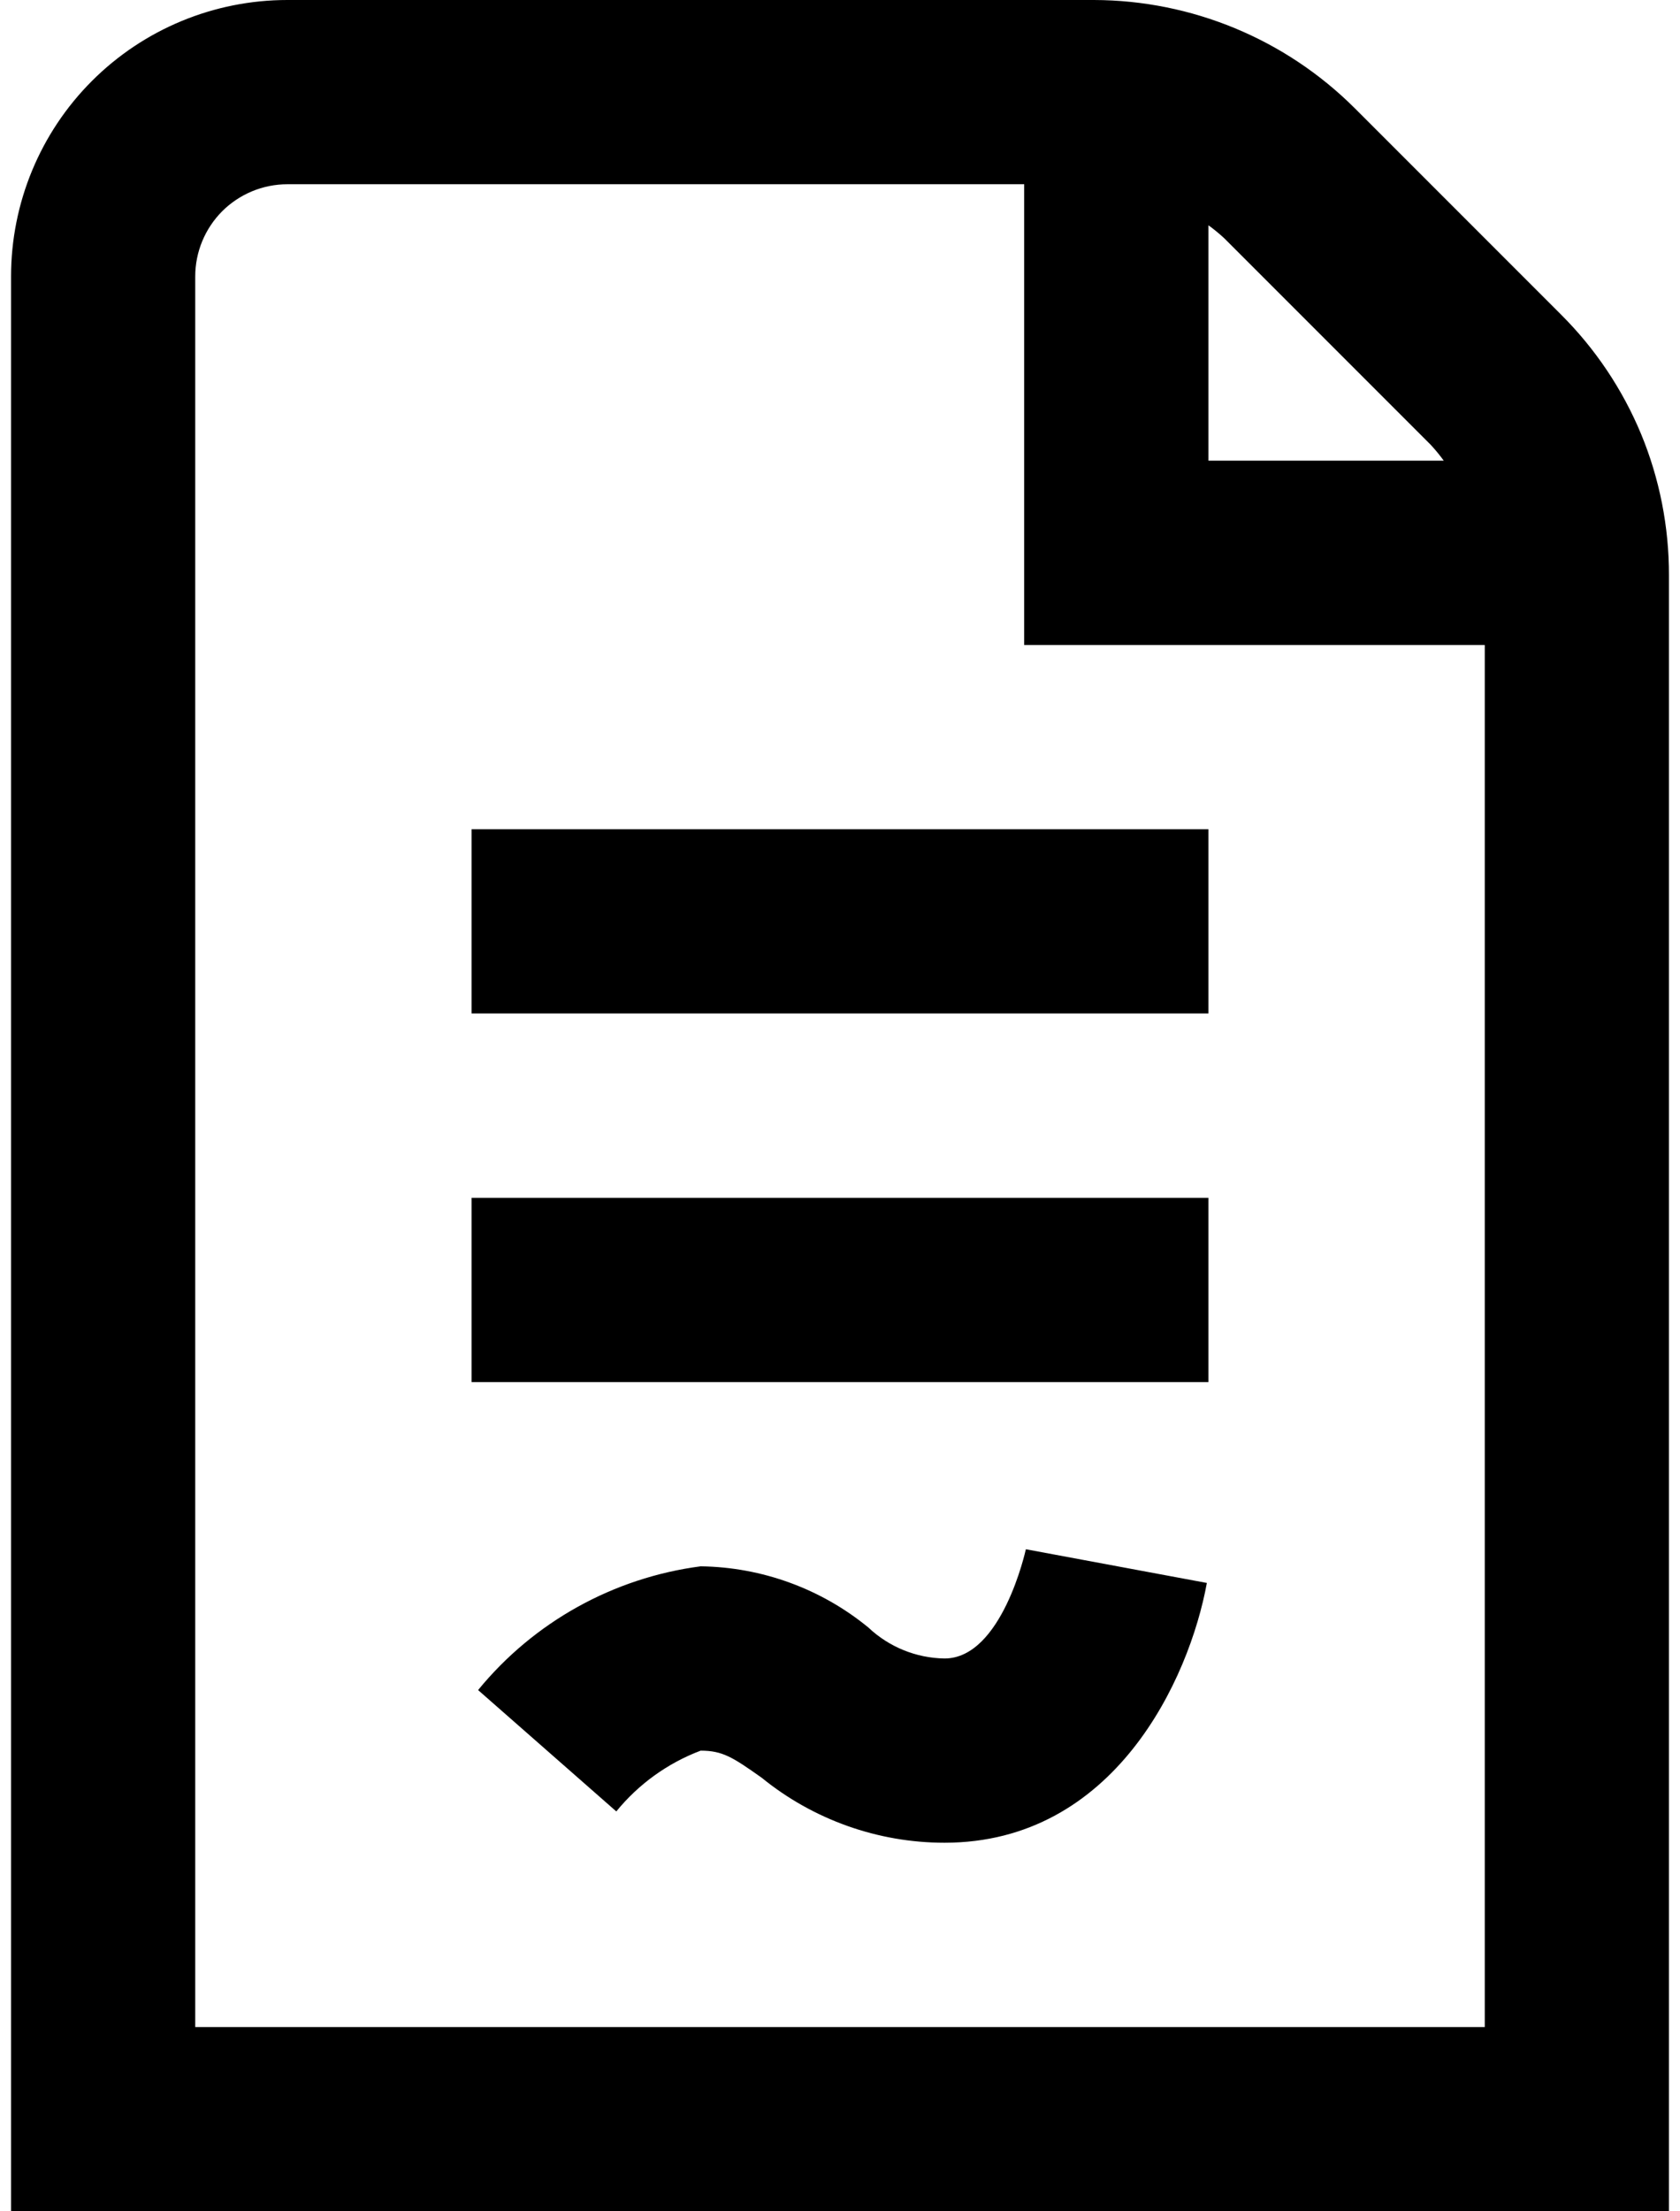 <svg width="19" height="25" viewBox="0 0 19 25" fill="none" xmlns="http://www.w3.org/2000/svg">
<path d="M18.875 6.503C18.876 5.956 18.769 5.413 18.56 4.907C18.35 4.402 18.042 3.942 17.654 3.556L15.319 1.221C14.536 0.441 13.477 0.003 12.373 0L3.25 0C2.421 0 1.626 0.329 1.04 0.915C0.454 1.501 0.125 2.296 0.125 3.125V25H18.875V6.503ZM16.181 5.029C16.234 5.086 16.283 5.146 16.328 5.208H13.667V2.547C13.729 2.592 13.789 2.641 13.846 2.694L16.181 5.029ZM2.208 22.917V3.125C2.208 2.849 2.318 2.584 2.513 2.388C2.709 2.193 2.974 2.083 3.25 2.083H11.583V7.292H16.792V22.917H2.208ZM5.333 9.375H13.667V11.458H5.333V9.375ZM5.333 13.542H13.667V15.625H5.333V13.542ZM11.602 17.515L13.649 17.896C13.45 18.986 12.602 20.833 10.682 20.833C9.929 20.833 9.198 20.573 8.614 20.098C8.286 19.866 8.172 19.792 7.924 19.792C7.551 19.933 7.222 20.17 6.97 20.479L5.407 19.107C6.037 18.337 6.938 17.837 7.924 17.708C8.616 17.717 9.286 17.961 9.821 18.4C10.054 18.62 10.361 18.745 10.682 18.75C11.331 18.75 11.599 17.528 11.602 17.515Z" fill="black"/>
</svg>
